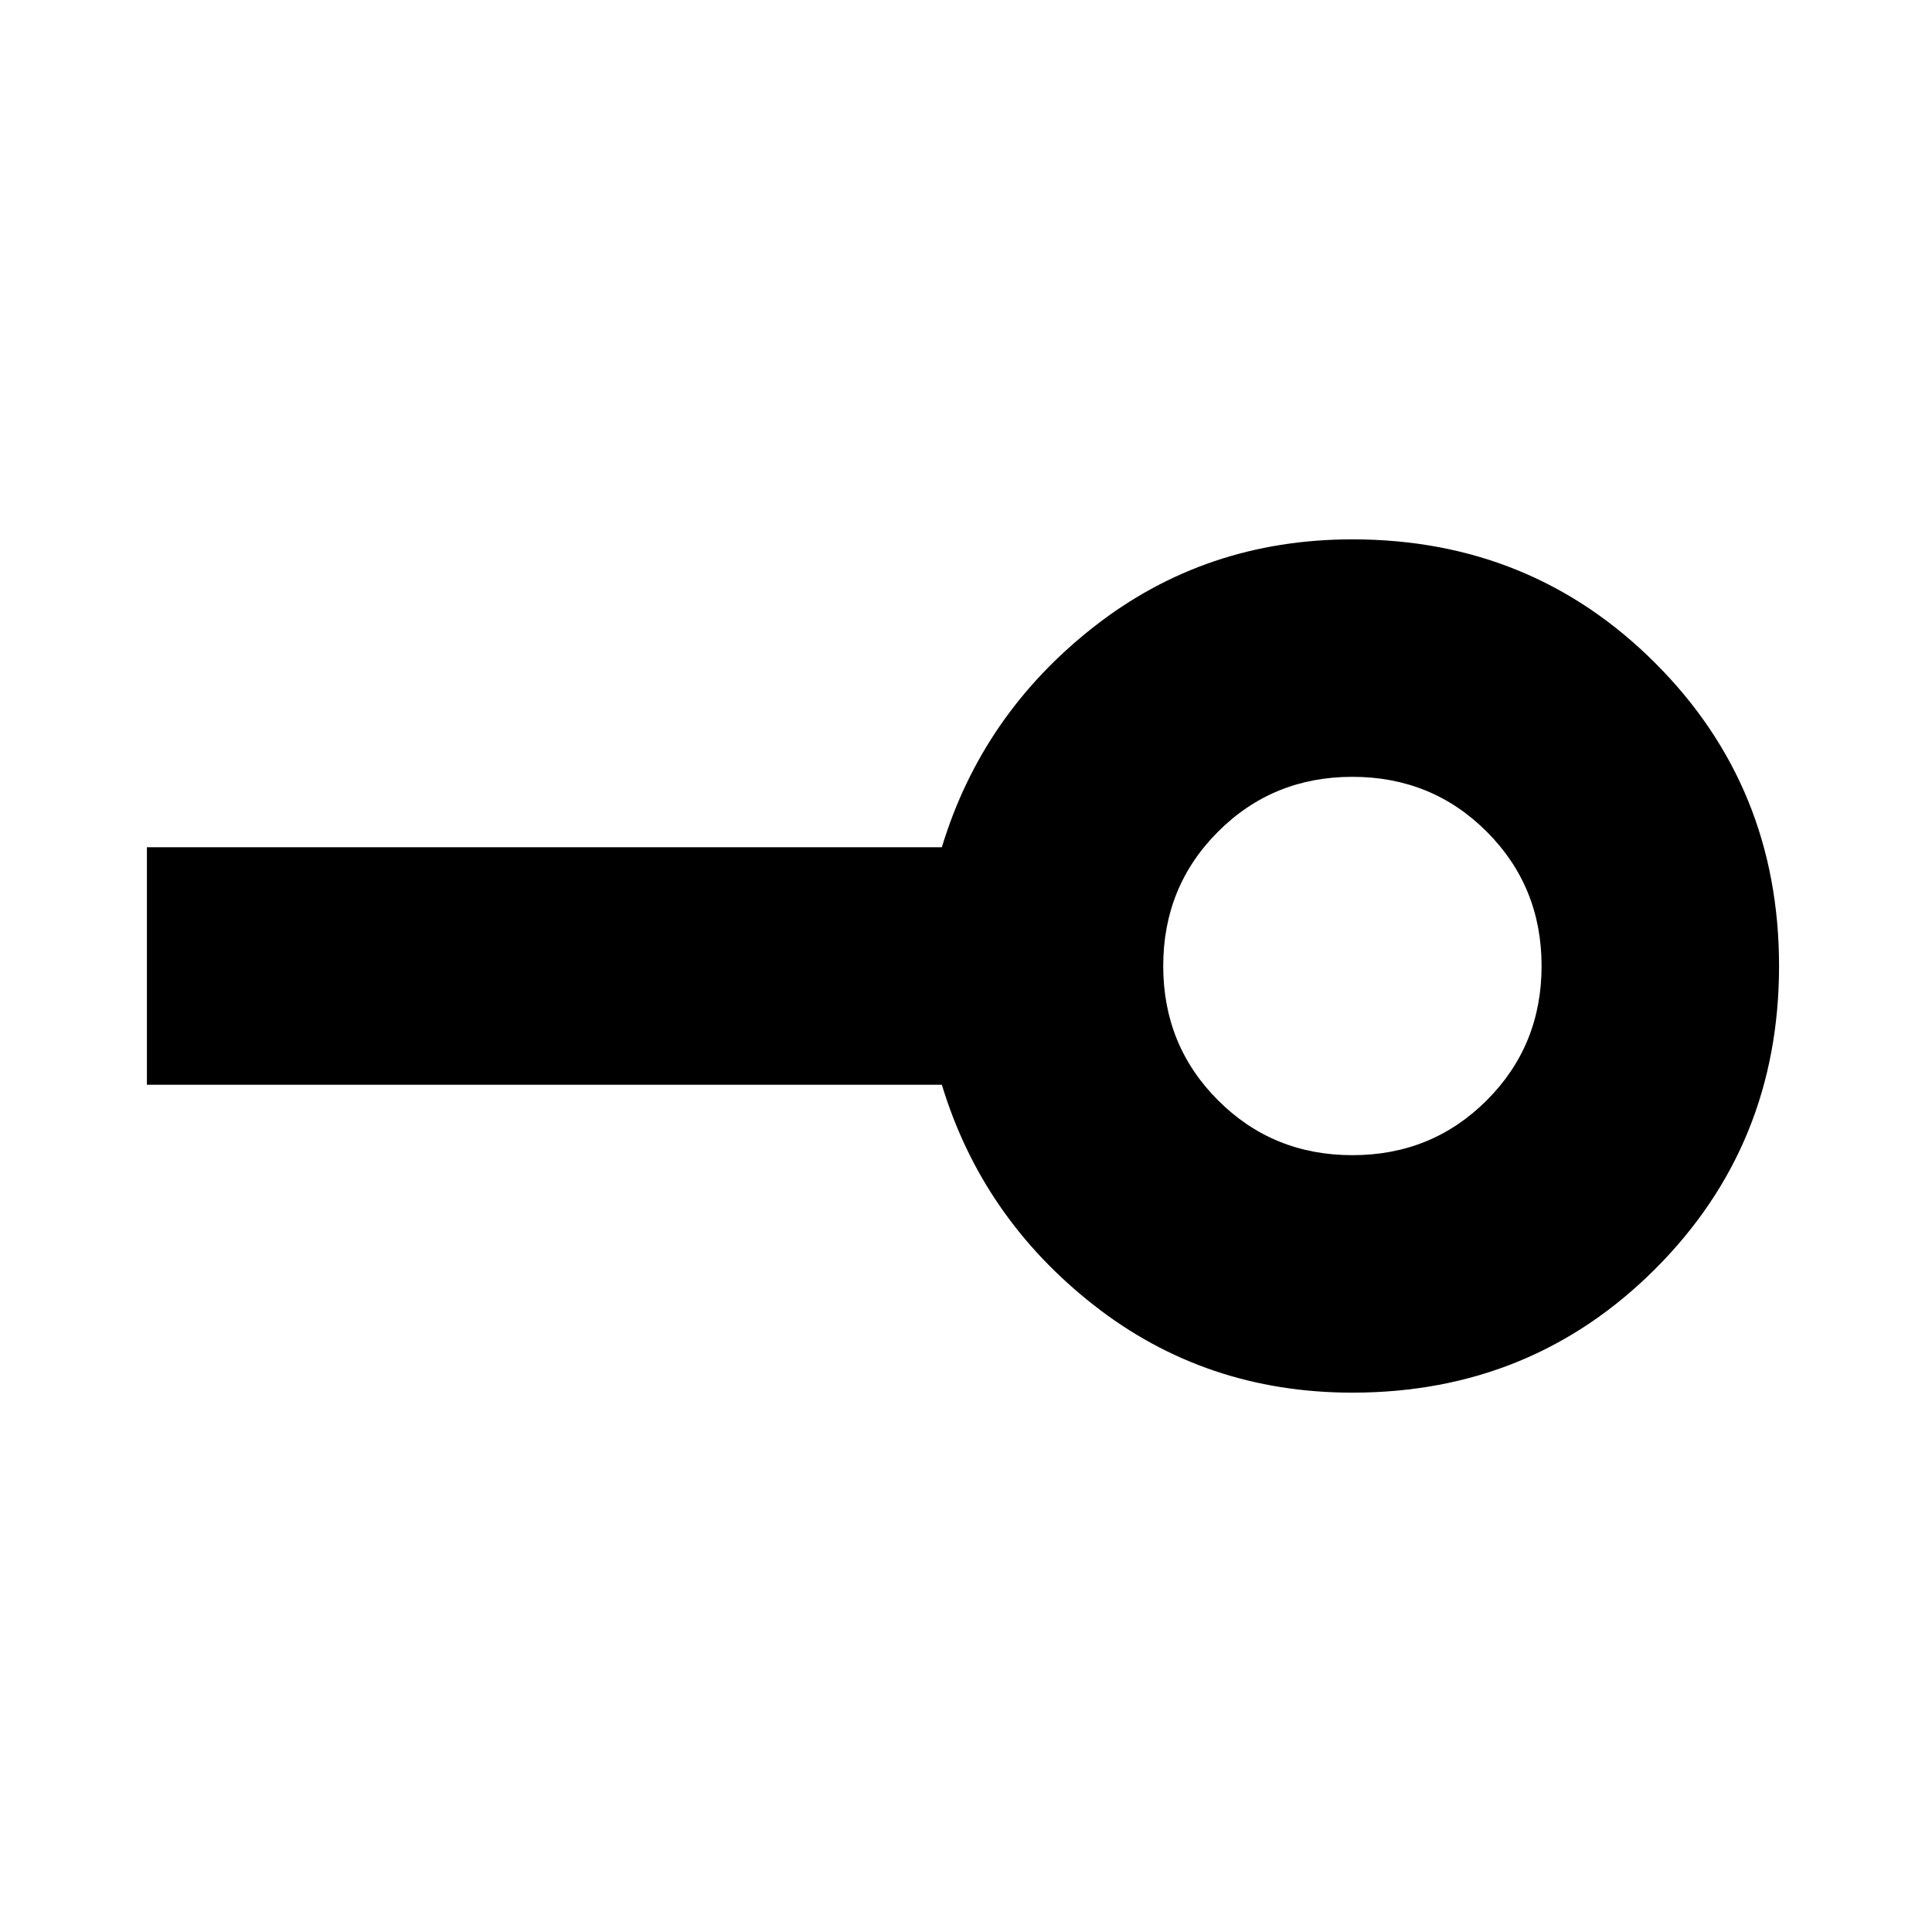 <svg xmlns="http://www.w3.org/2000/svg" height="20" viewBox="0 -960 960 960" width="20"><path d="M672-386q39.5 0 66.75-27.25T766-480q0-39.5-27.25-66.75T672-574q-39.5 0-66.75 27.25T578-480q0 39.5 27.25 66.75T672-386Zm0 118q-73.031 0-128.516-43.5Q488-355 468-421H73v-118h395q20-66 75.484-109.5Q598.969-692 672-692q89 0 150.5 61.5T884-480q0 89-61.5 150.5T672-268Zm0-212Z"/></svg>